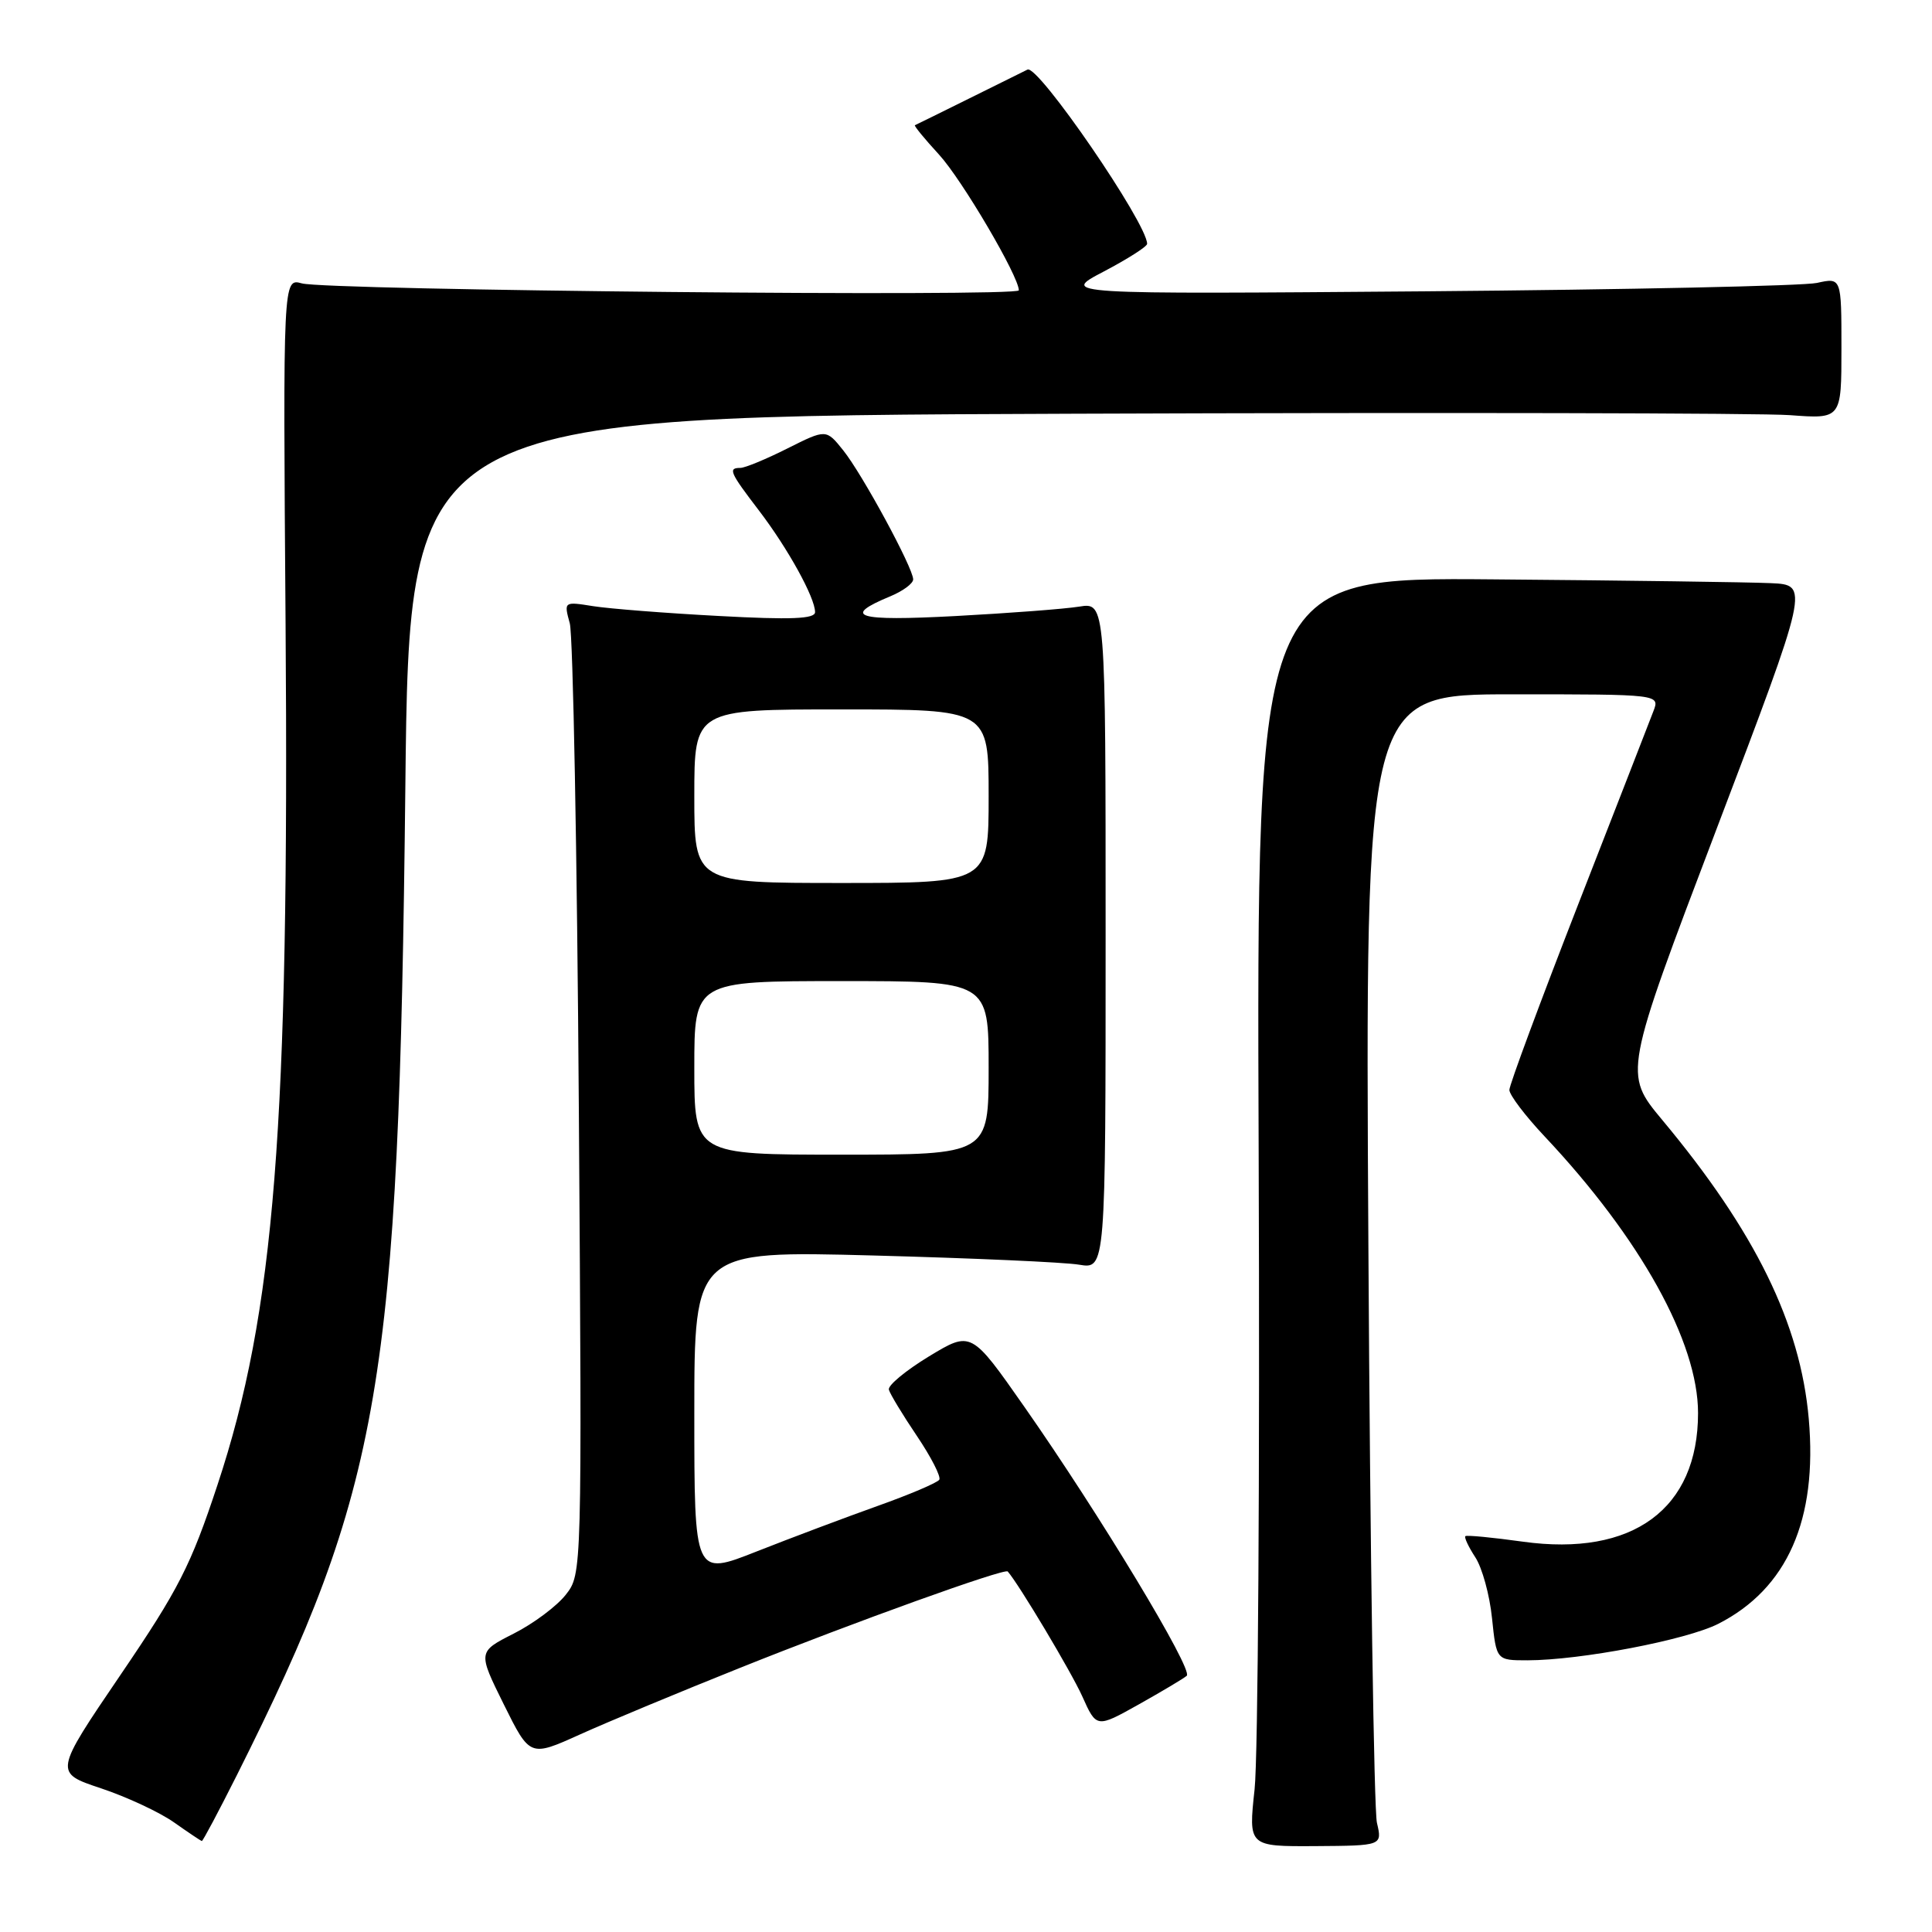 <?xml version="1.0" encoding="UTF-8" standalone="no"?>
<!DOCTYPE svg PUBLIC "-//W3C//DTD SVG 1.1//EN" "http://www.w3.org/Graphics/SVG/1.1/DTD/svg11.dtd" >
<svg xmlns="http://www.w3.org/2000/svg" xmlns:xlink="http://www.w3.org/1999/xlink" version="1.1" viewBox="0 0 256 256">
 <g >
 <path fill="currentColor"
d=" M 182.45 241.53 C 182.06 239.86 181.55 205.54 181.32 165.25 C 180.89 92.00 180.89 92.00 200.42 92.00 C 219.95 92.00 219.95 92.00 219.08 94.25 C 218.61 95.49 214.12 107.01 209.11 119.86 C 204.10 132.72 200.00 143.77 200.00 144.42 C 200.00 145.08 202.09 147.84 204.65 150.56 C 217.37 164.07 225.00 177.83 225.00 187.24 C 225.00 199.95 216.35 206.30 201.79 204.28 C 197.78 203.72 194.35 203.39 194.17 203.55 C 193.99 203.70 194.58 204.96 195.48 206.34 C 196.39 207.72 197.39 211.35 197.70 214.42 C 198.28 220.00 198.28 220.00 202.39 220.00 C 209.42 219.99 223.49 217.30 227.69 215.16 C 236.83 210.50 240.85 201.37 239.67 188.00 C 238.56 175.37 232.57 163.16 220.24 148.38 C 215.14 142.25 215.14 142.25 227.44 109.88 C 239.75 77.50 239.75 77.50 234.63 77.27 C 231.81 77.14 215.32 76.91 198.00 76.77 C 166.50 76.50 166.50 76.50 166.78 153.00 C 166.94 195.07 166.70 232.91 166.24 237.09 C 165.42 244.67 165.42 244.67 174.29 244.62 C 183.16 244.56 183.16 244.56 182.45 241.53 Z  M 31.37 235.25 C 50.55 197.00 52.85 183.52 53.71 104.32 C 54.24 55.14 54.24 55.14 142.30 54.82 C 190.74 54.64 233.43 54.73 237.18 55.01 C 244.00 55.52 244.00 55.52 244.00 46.15 C 244.00 36.77 244.00 36.77 240.75 37.49 C 238.96 37.88 215.68 38.38 189.00 38.60 C 140.50 38.99 140.50 38.99 146.25 35.98 C 149.41 34.32 152.00 32.67 152.00 32.31 C 152.00 29.59 137.55 8.53 136.15 9.22 C 135.79 9.40 132.35 11.10 128.50 13.01 C 124.65 14.92 121.38 16.53 121.23 16.59 C 121.08 16.66 122.52 18.41 124.43 20.49 C 127.48 23.82 135.00 36.62 135.00 38.47 C 135.00 39.36 43.30 38.47 40.00 37.55 C 37.50 36.86 37.50 36.86 37.84 82.68 C 38.34 149.28 36.40 173.87 28.82 196.75 C 25.28 207.46 23.66 210.62 15.96 221.94 C 7.16 234.89 7.16 234.89 13.38 236.96 C 16.80 238.10 21.15 240.13 23.05 241.47 C 24.95 242.81 26.61 243.92 26.74 243.95 C 26.87 243.98 28.95 240.06 31.37 235.25 Z  M 98.08 220.99 C 113.19 214.94 133.12 207.76 133.53 208.23 C 135.02 209.93 141.94 221.52 143.40 224.76 C 145.29 228.98 145.29 228.98 150.90 225.84 C 153.98 224.11 156.84 222.41 157.25 222.05 C 158.15 221.27 145.66 200.59 135.74 186.42 C 128.69 176.34 128.69 176.34 123.09 179.73 C 120.02 181.60 117.62 183.58 117.78 184.14 C 117.93 184.70 119.59 187.45 121.48 190.25 C 123.37 193.05 124.71 195.67 124.46 196.07 C 124.21 196.47 120.52 198.04 116.25 199.56 C 111.99 201.08 104.79 203.79 100.25 205.58 C 92.00 208.84 92.00 208.84 92.00 187.29 C 92.00 165.73 92.00 165.73 115.75 166.36 C 128.81 166.71 141.07 167.25 143.00 167.58 C 146.50 168.16 146.50 168.16 146.50 123.99 C 146.50 79.82 146.50 79.82 143.00 80.38 C 141.07 80.69 133.69 81.25 126.59 81.63 C 113.46 82.33 111.44 81.72 117.98 79.01 C 119.64 78.32 121.00 77.32 121.00 76.77 C 121.00 75.26 114.27 62.84 111.73 59.67 C 109.47 56.85 109.47 56.85 104.34 59.42 C 101.52 60.84 98.71 62.00 98.10 62.00 C 96.44 62.00 96.69 62.58 100.56 67.64 C 104.40 72.67 108.00 79.19 108.00 81.11 C 108.00 82.01 104.83 82.14 95.25 81.62 C 88.24 81.25 80.75 80.66 78.60 80.32 C 74.71 79.70 74.71 79.70 75.50 82.60 C 75.93 84.19 76.47 113.19 76.70 147.04 C 77.12 208.57 77.12 208.57 74.96 211.32 C 73.77 212.83 70.67 215.15 68.05 216.47 C 63.31 218.88 63.31 218.88 66.76 225.85 C 70.22 232.82 70.22 232.82 76.86 229.82 C 80.51 228.17 90.06 224.20 98.08 220.99 Z  M 92.00 141.50 C 92.00 130.00 92.00 130.00 111.50 130.00 C 131.00 130.00 131.00 130.00 131.00 141.50 C 131.00 153.00 131.00 153.00 111.50 153.00 C 92.00 153.00 92.00 153.00 92.00 141.50 Z  M 92.00 105.50 C 92.00 94.00 92.00 94.00 111.50 94.00 C 131.00 94.00 131.00 94.00 131.00 105.50 C 131.00 117.00 131.00 117.00 111.50 117.00 C 92.00 117.00 92.00 117.00 92.00 105.50 Z "/>
</g>
</svg>